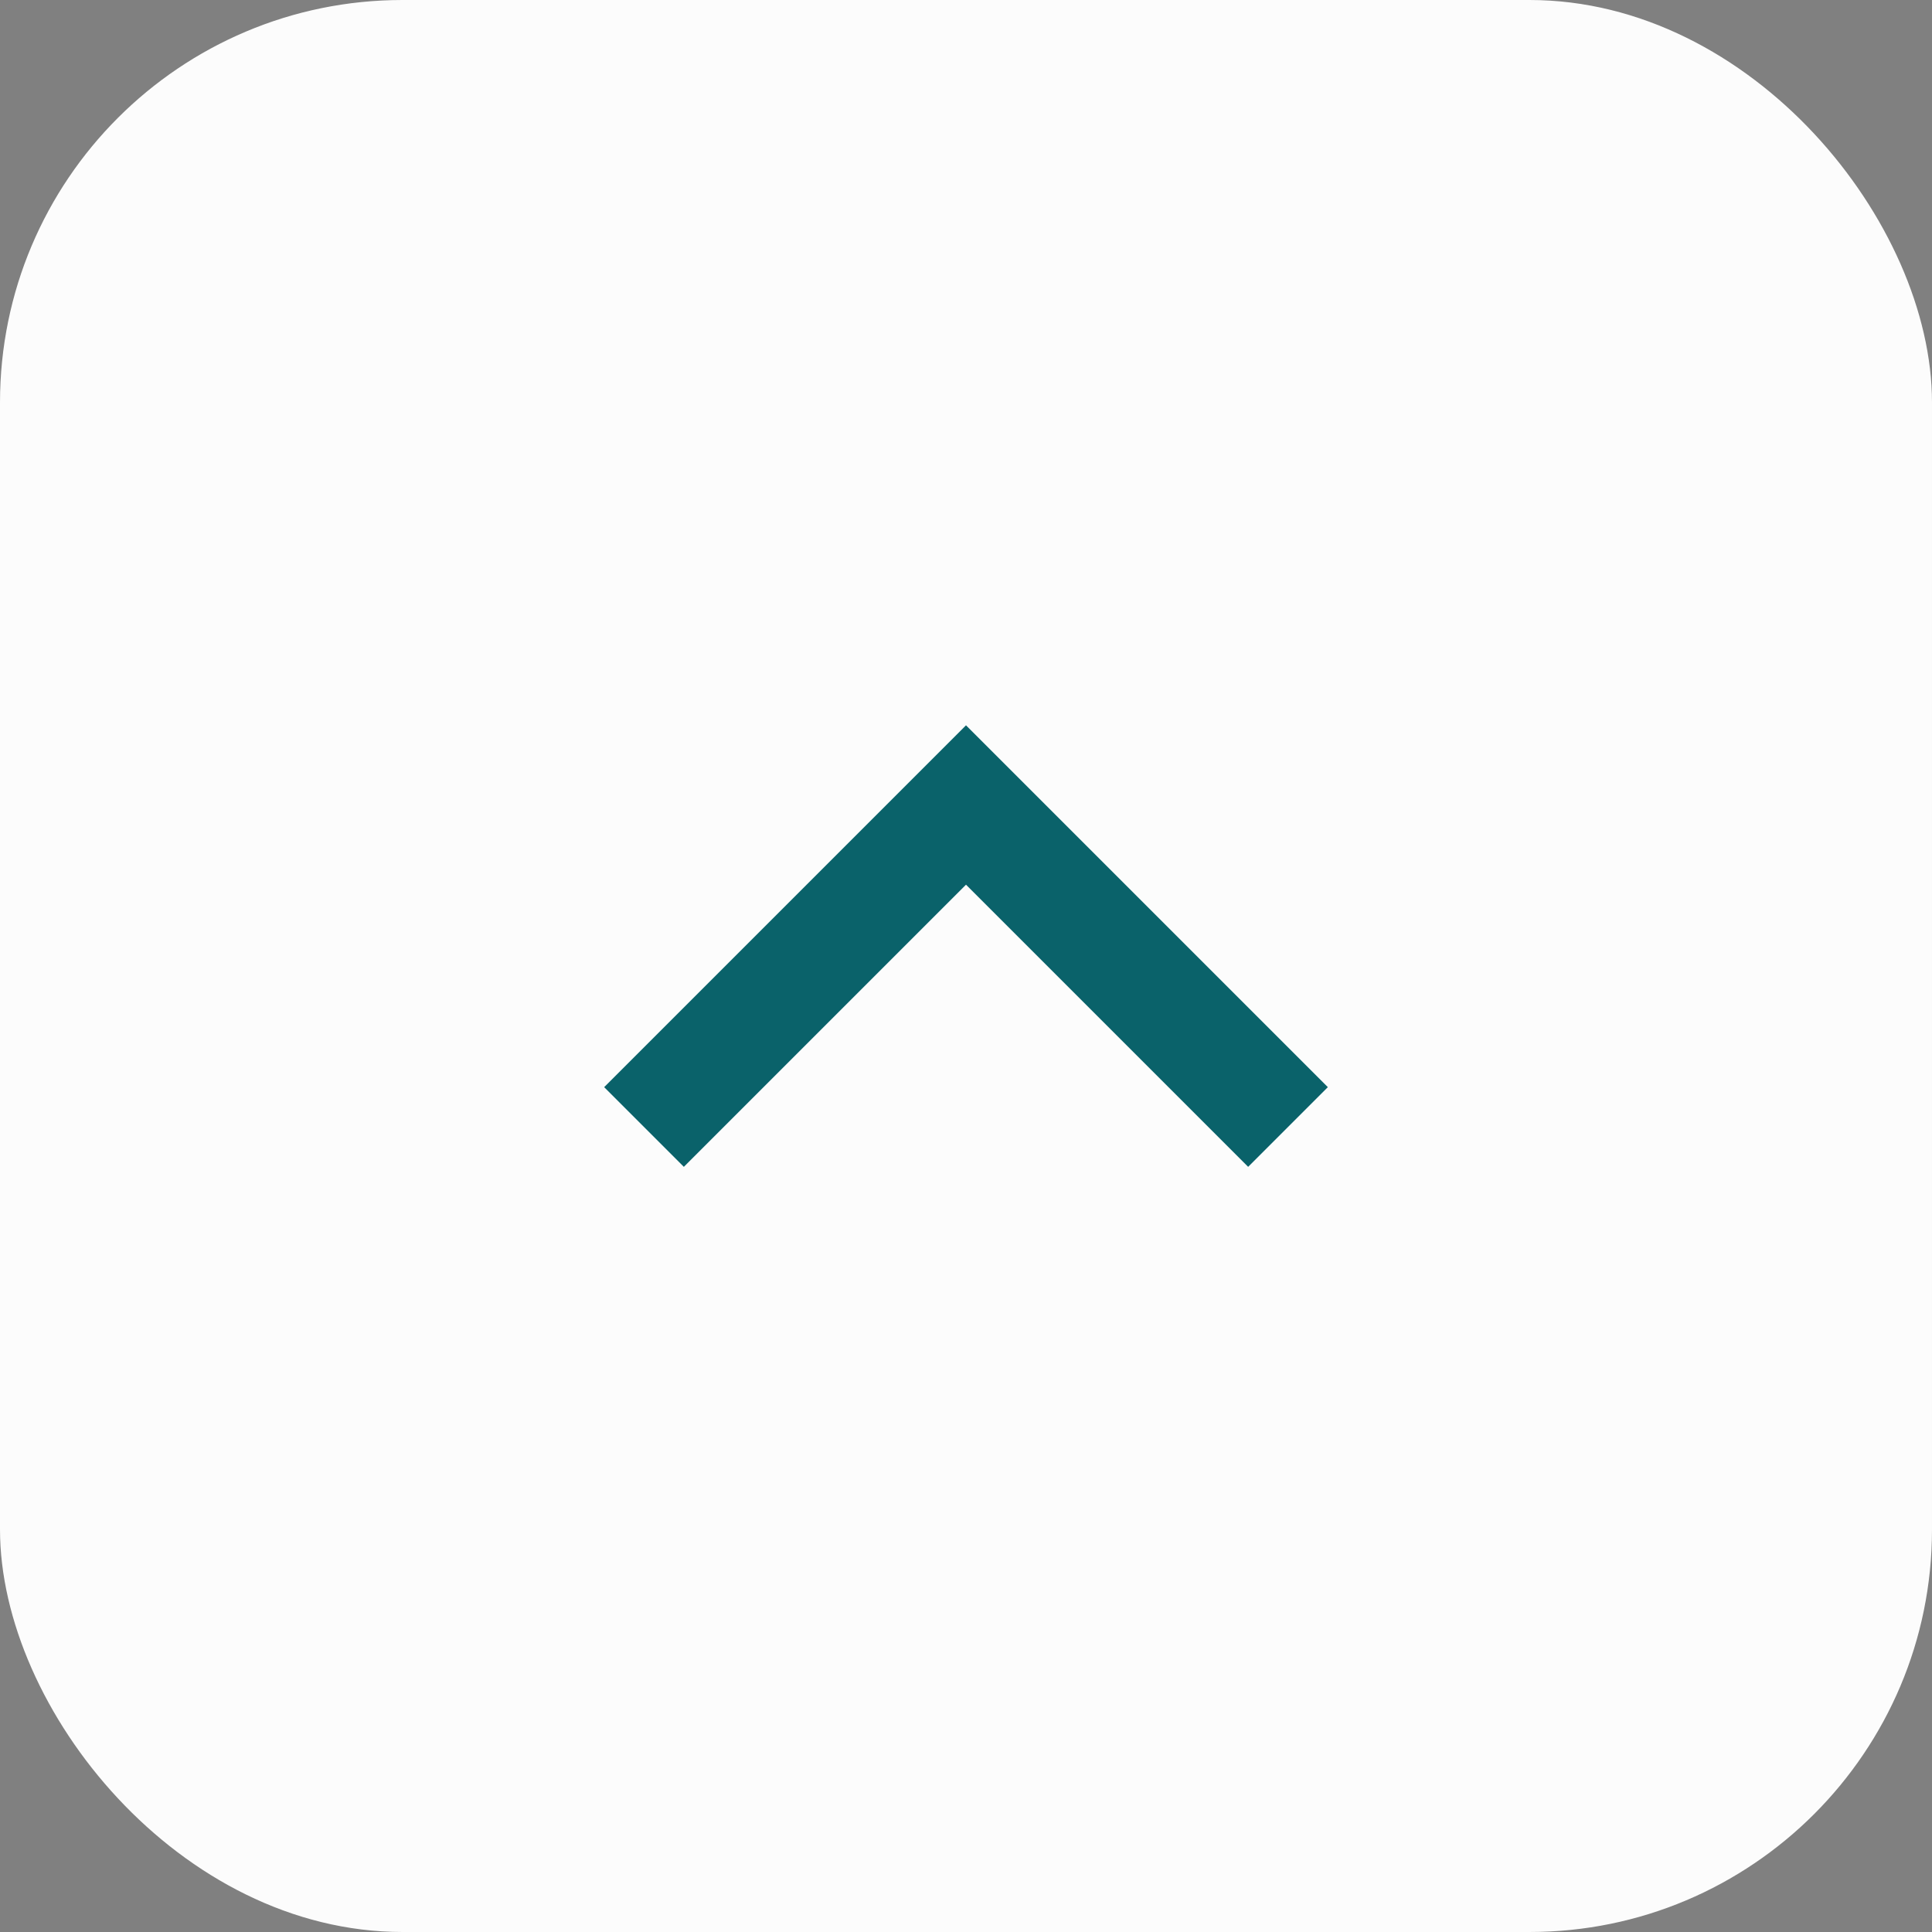 <svg width="24" height="24" viewBox="0 0 24 24" fill="none" xmlns="http://www.w3.org/2000/svg">
<rect x="0" y="0" width="24" height="24" fill="#808080" stroke="none"/>
<rect width="24" height="24" rx="5" fill="#FCFCFC"/>
<path d="M16 14L12 10L8 14" stroke="#0A626A" stroke-width="1.4"/>
</svg>
